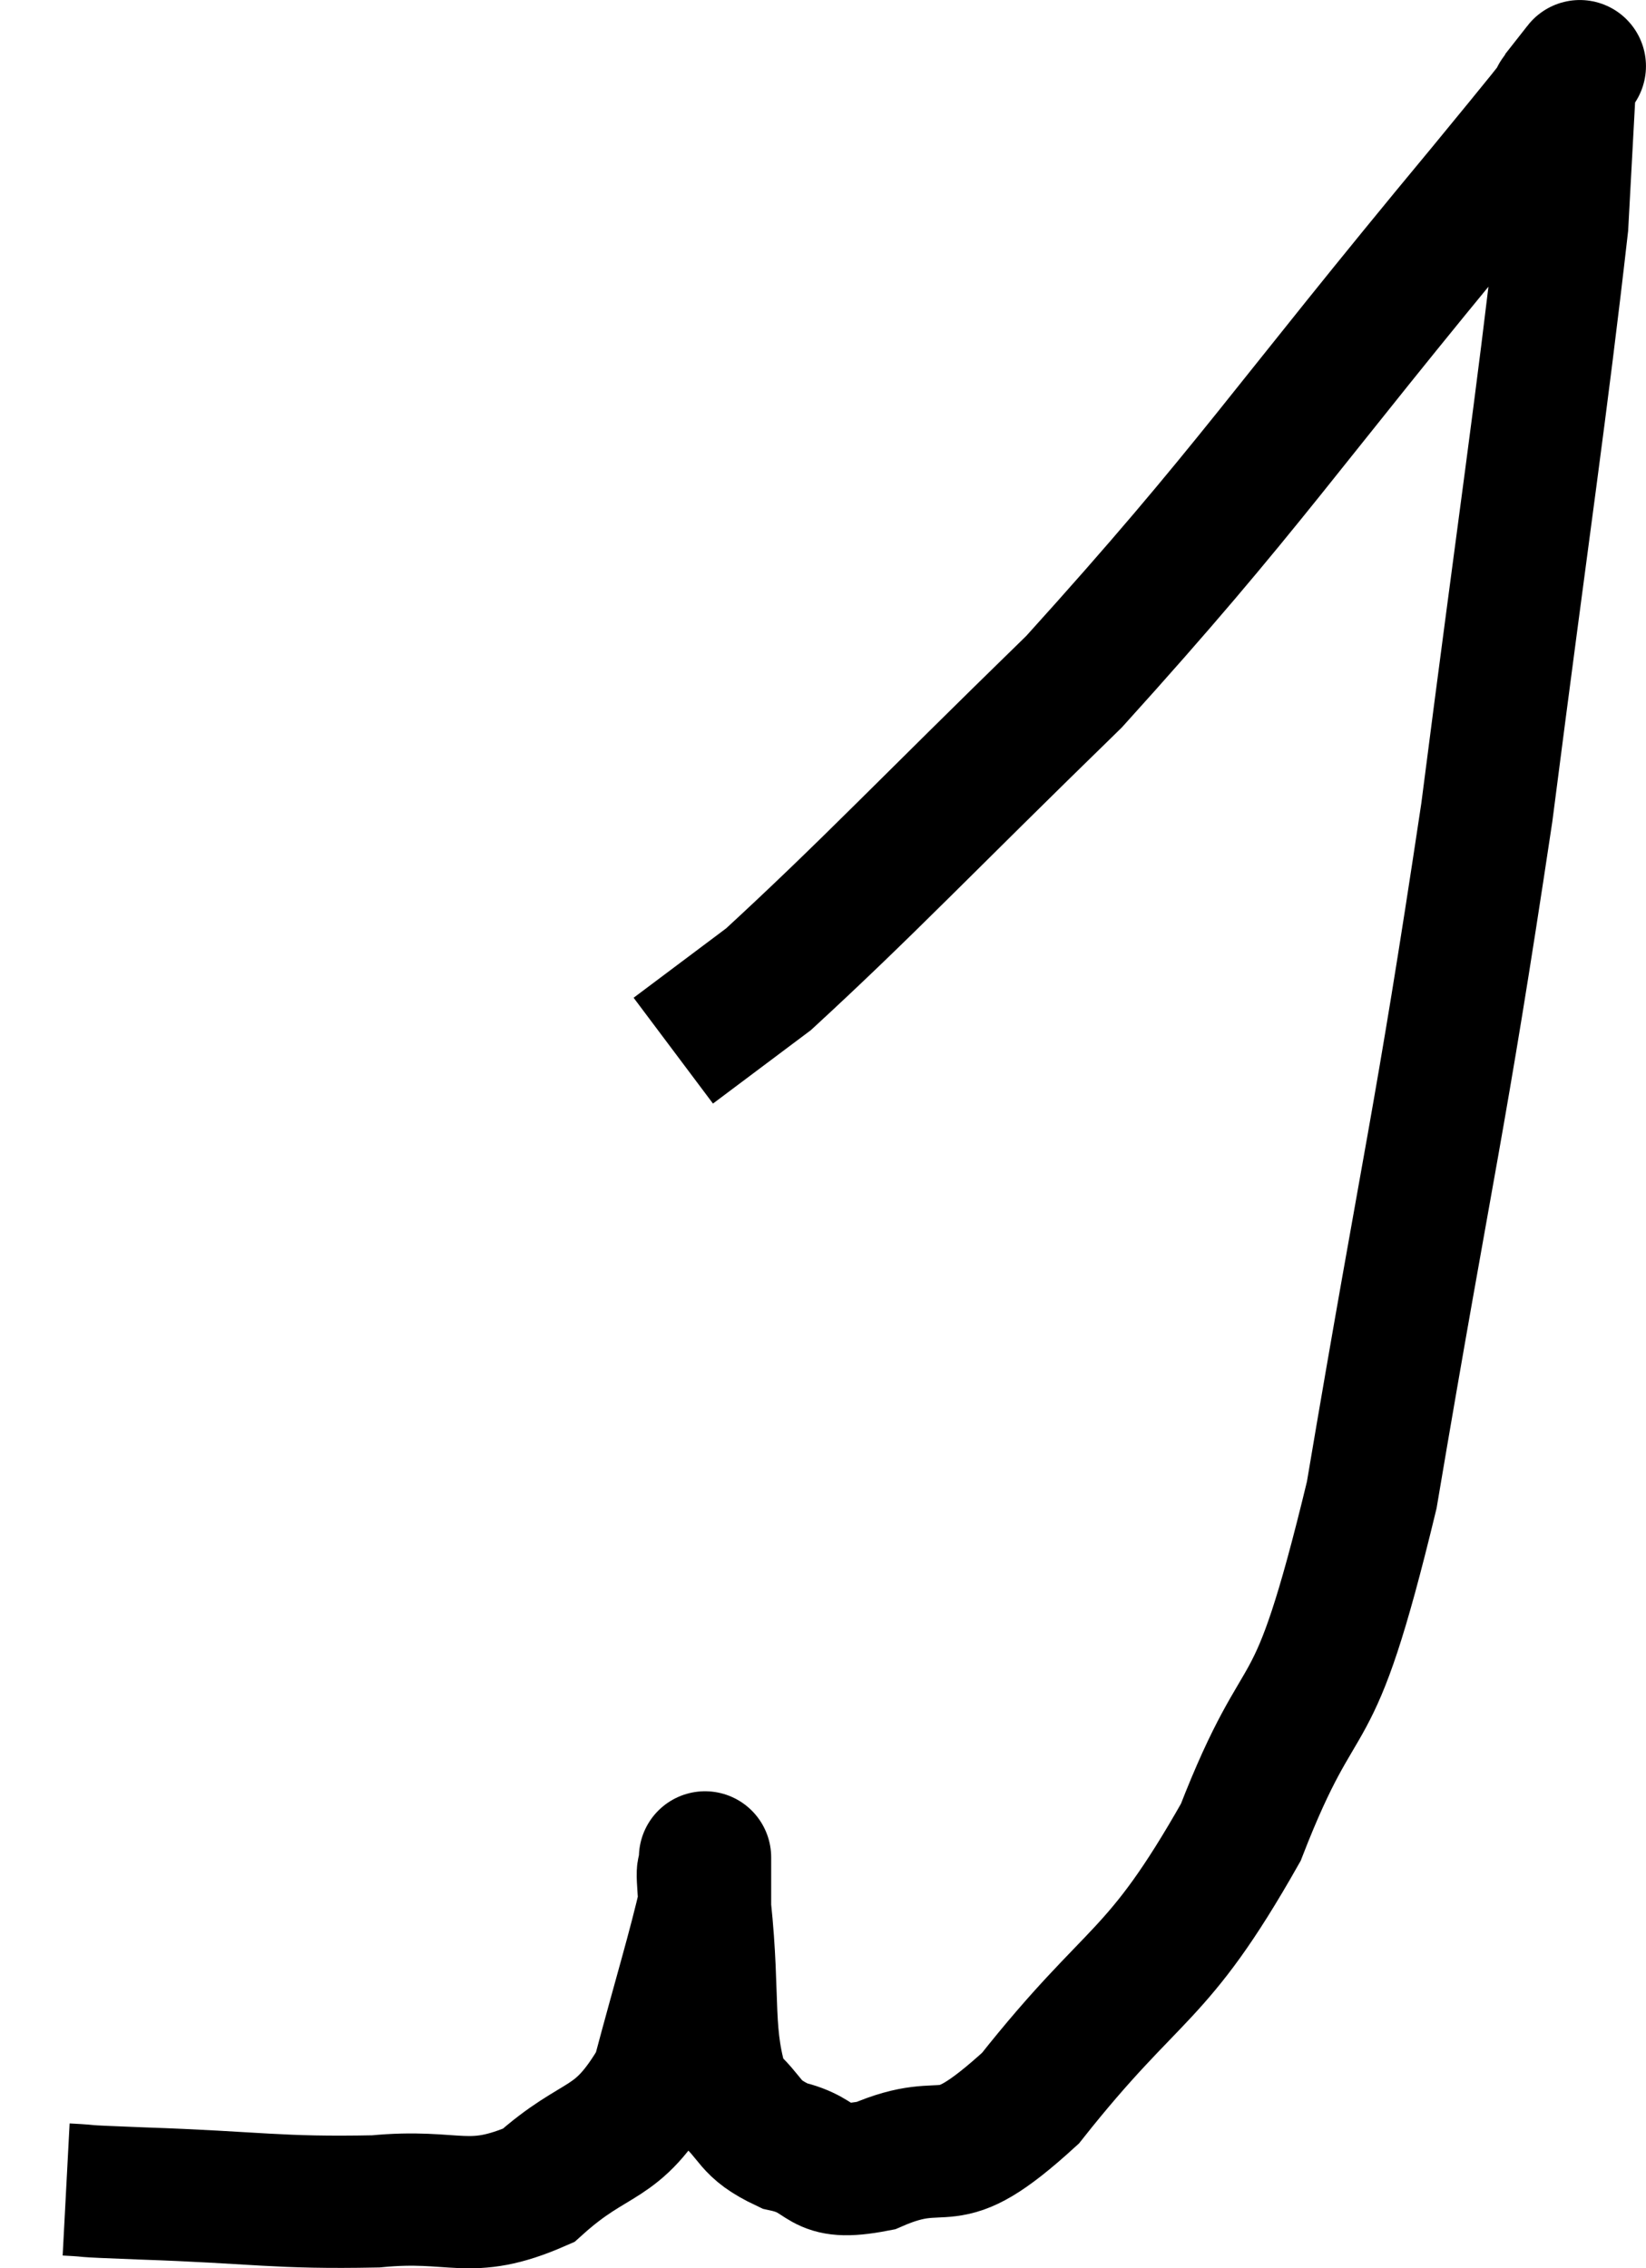 <svg xmlns="http://www.w3.org/2000/svg" viewBox="8.18 10.573 24.887 34.299" width="24.887" height="34.299"><path d="M 9.18 43.68 C 9.75 43.71, 9.15 43.695, 10.32 43.74 C 12.09 43.8, 12.36 43.89, 13.86 43.86 C 15.09 43.74, 15.255 44.085, 16.32 43.62 C 17.22 42.81, 17.49 43.08, 18.12 42 C 18.48 40.65, 18.66 40.08, 18.84 39.3 C 18.84 39.09, 18.84 38.985, 18.84 38.88 C 18.84 38.88, 18.84 38.925, 18.84 38.88 C 18.84 38.79, 18.84 38.565, 18.84 38.7 C 18.84 39.06, 18.765 38.535, 18.84 39.42 C 18.99 40.83, 18.84 41.34, 19.14 42.24 C 19.59 42.63, 19.47 42.75, 20.04 43.02 C 20.73 43.17, 20.49 43.5, 21.42 43.32 C 22.59 42.81, 22.38 43.56, 23.76 42.3 C 25.35 40.29, 25.65 40.56, 26.94 38.28 C 27.93 35.73, 27.99 37.035, 28.92 33.18 C 29.79 28.02, 29.94 27.66, 30.66 22.86 C 31.23 18.42, 31.485 16.755, 31.8 13.98 C 31.86 12.87, 31.89 12.315, 31.92 11.76 C 31.92 11.76, 31.92 11.76, 31.92 11.76 C 31.92 11.76, 31.92 11.76, 31.92 11.76 C 31.92 11.76, 32.25 11.34, 31.92 11.76 C 31.26 12.6, 32.475 11.16, 30.6 13.44 C 27.51 17.16, 27.12 17.895, 24.42 20.88 C 22.11 23.13, 21.315 23.985, 19.8 25.38 L 18.36 26.46" fill="none" stroke="black" stroke-width="2"></path></svg>
